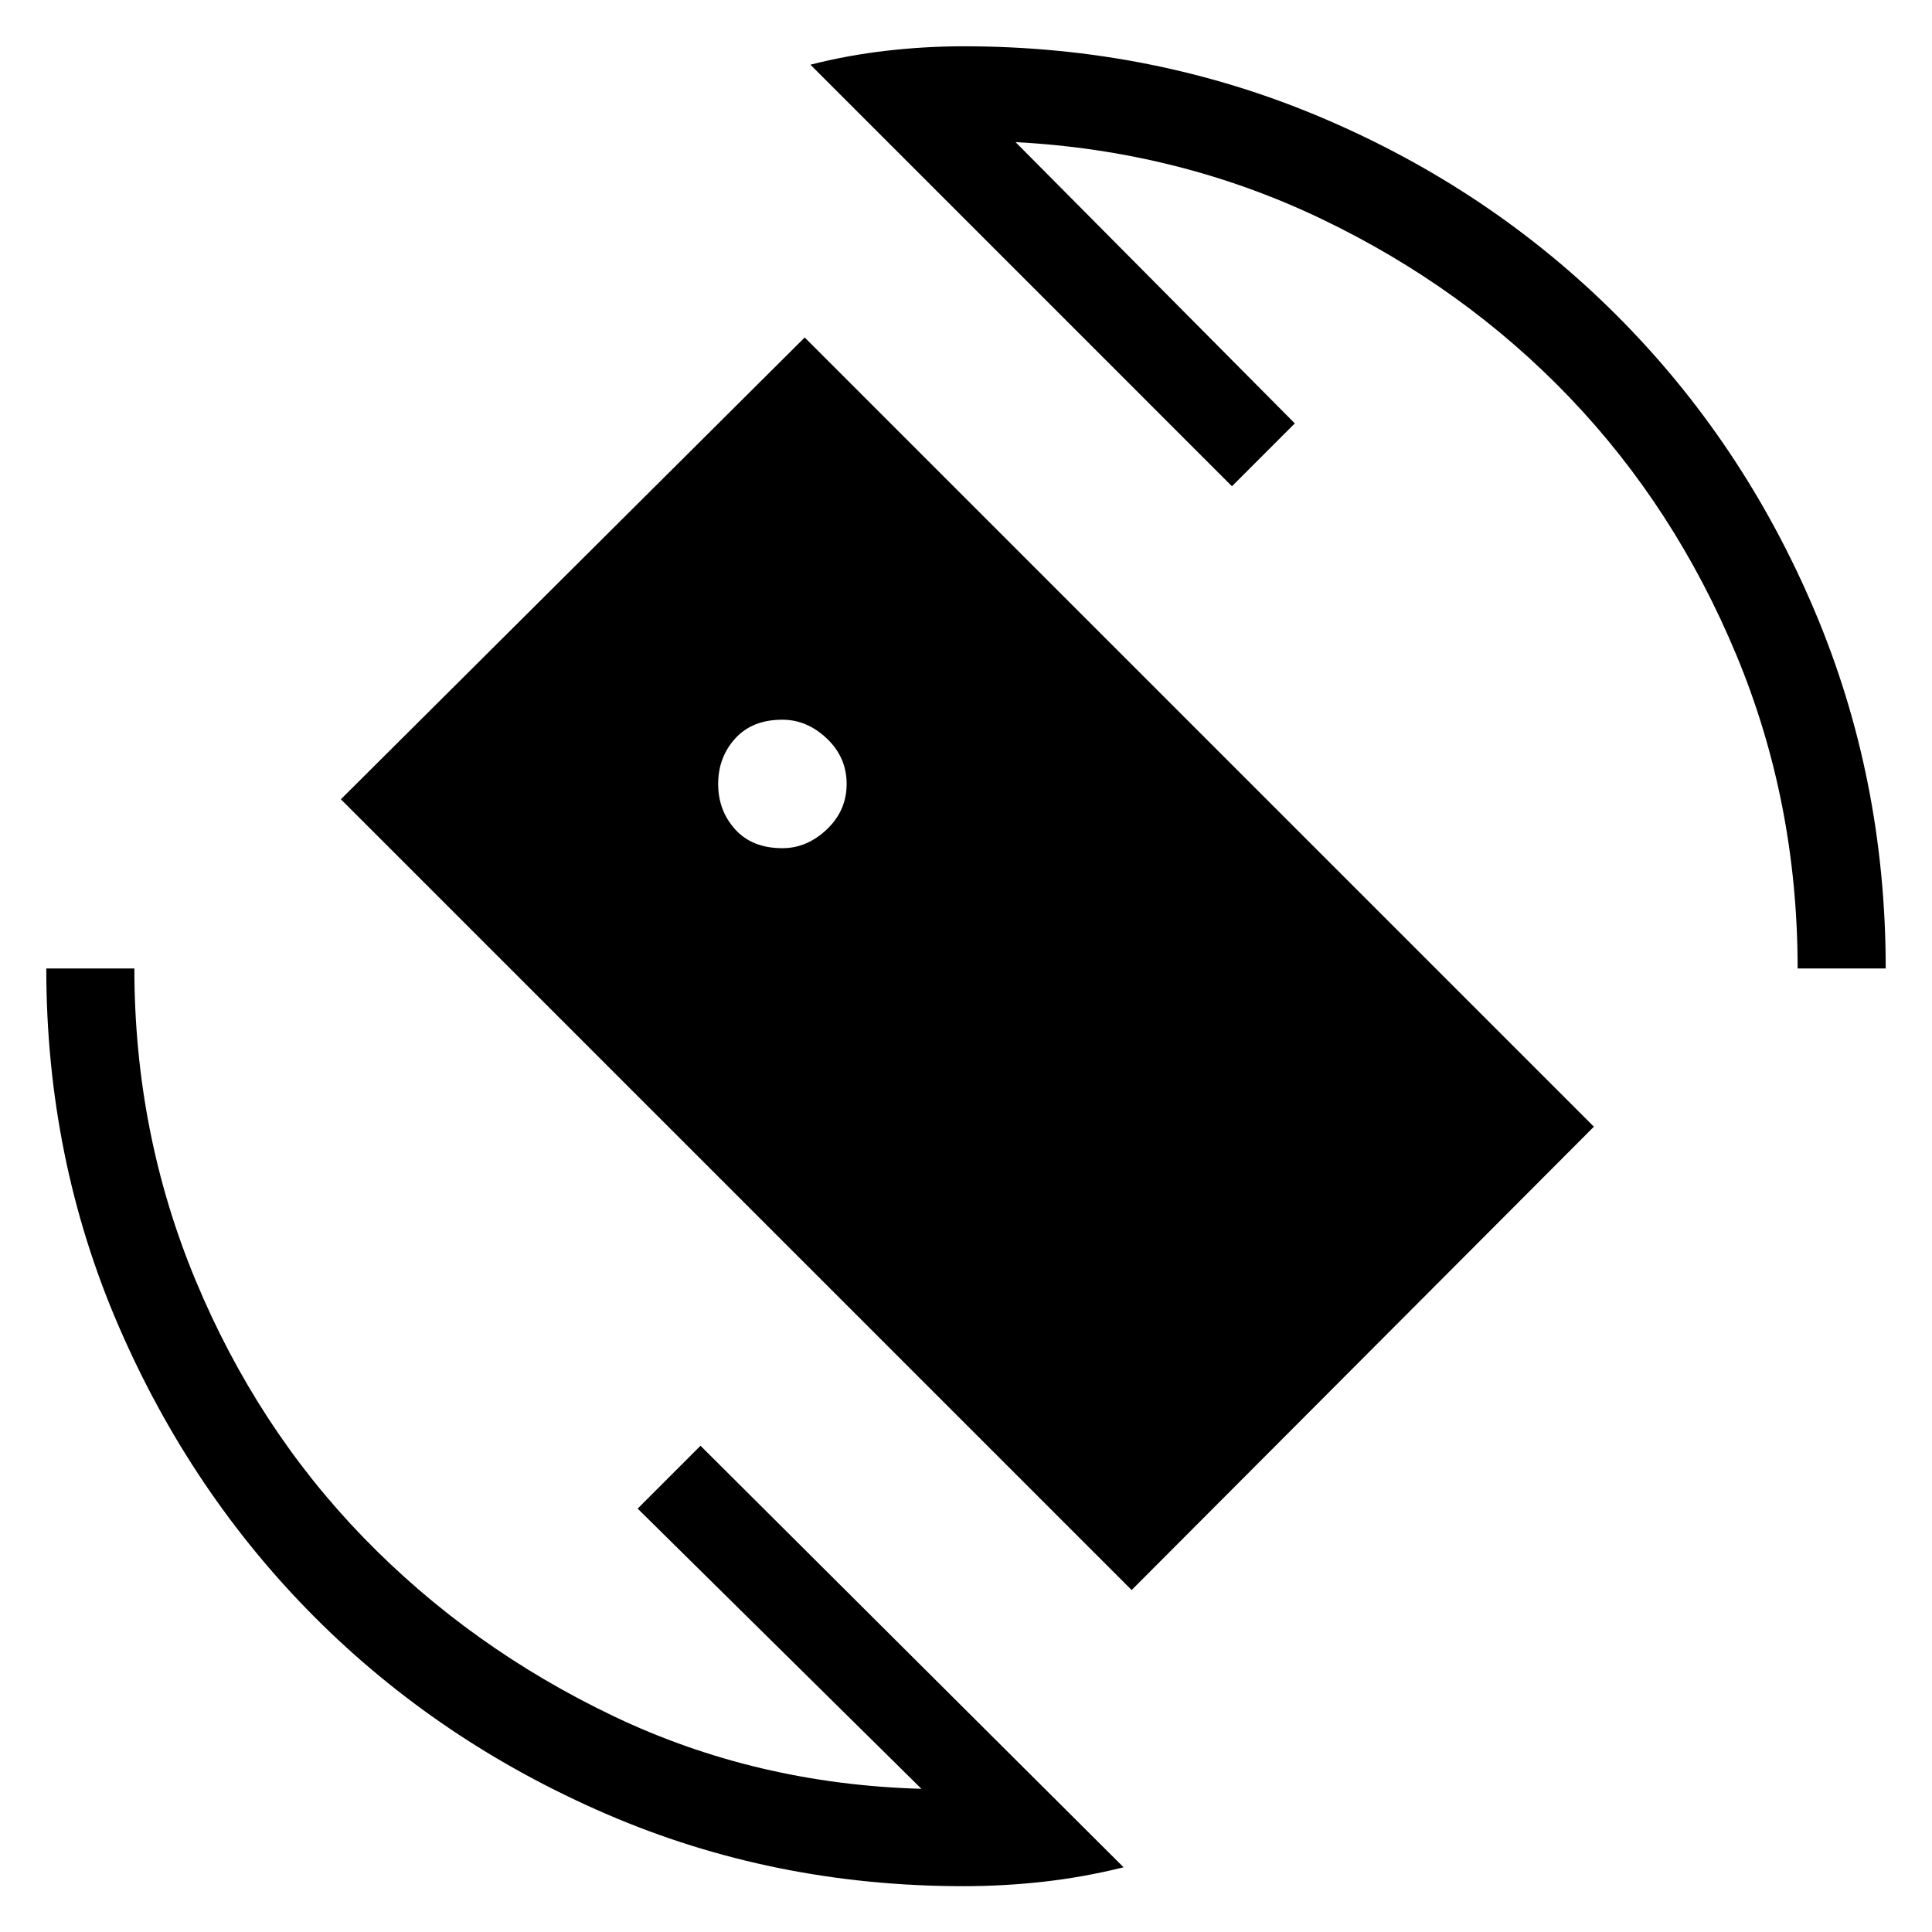 <svg xmlns="http://www.w3.org/2000/svg" height="48" viewBox="0 -960 960 960" width="48"><path d="M562.31-169.92 169.38-562.85l230.47-229.46L792-400.15 562.31-169.92ZM478.77-22.77q-94.54 0-177.62-35.92-83.07-35.93-144.69-97.66-61.61-61.73-97.54-144.8Q23-384.23 23-478.77h43.77q0 81.85 30.46 155.04t83.46 127.81q53 54.61 123.89 88.54 70.88 33.92 153.27 36.23l-141-139.23 31.23-31.24L558.31-32.15q-19.85 4.92-39.66 7.15-19.8 2.23-39.88 2.23Zm414.46-456q0-82.61-30.46-155.81-30.46-73.19-82.85-127.92-52.38-54.73-123.15-88.65-70.77-33.93-152.15-38.23l138.76 139.76-31.23 31.24-209.46-209.47q18.31-4.69 37.66-6.92 19.34-2.23 38.42-2.23 94.54 0 178.23 35.54 83.69 35.54 146.31 98.15 62.61 62.62 98.15 146.31Q937-573.31 937-478.77h-43.77Zm-504.46-59.77q12.23 0 22.08-9.34 9.84-9.35 9.84-22.58 0-13.23-9.84-22.58-9.85-9.34-22.08-9.34-15 0-23.46 9.34-8.46 9.35-8.46 22.58 0 13.23 8.46 22.58 8.46 9.34 23.46 9.34Z"/></svg>